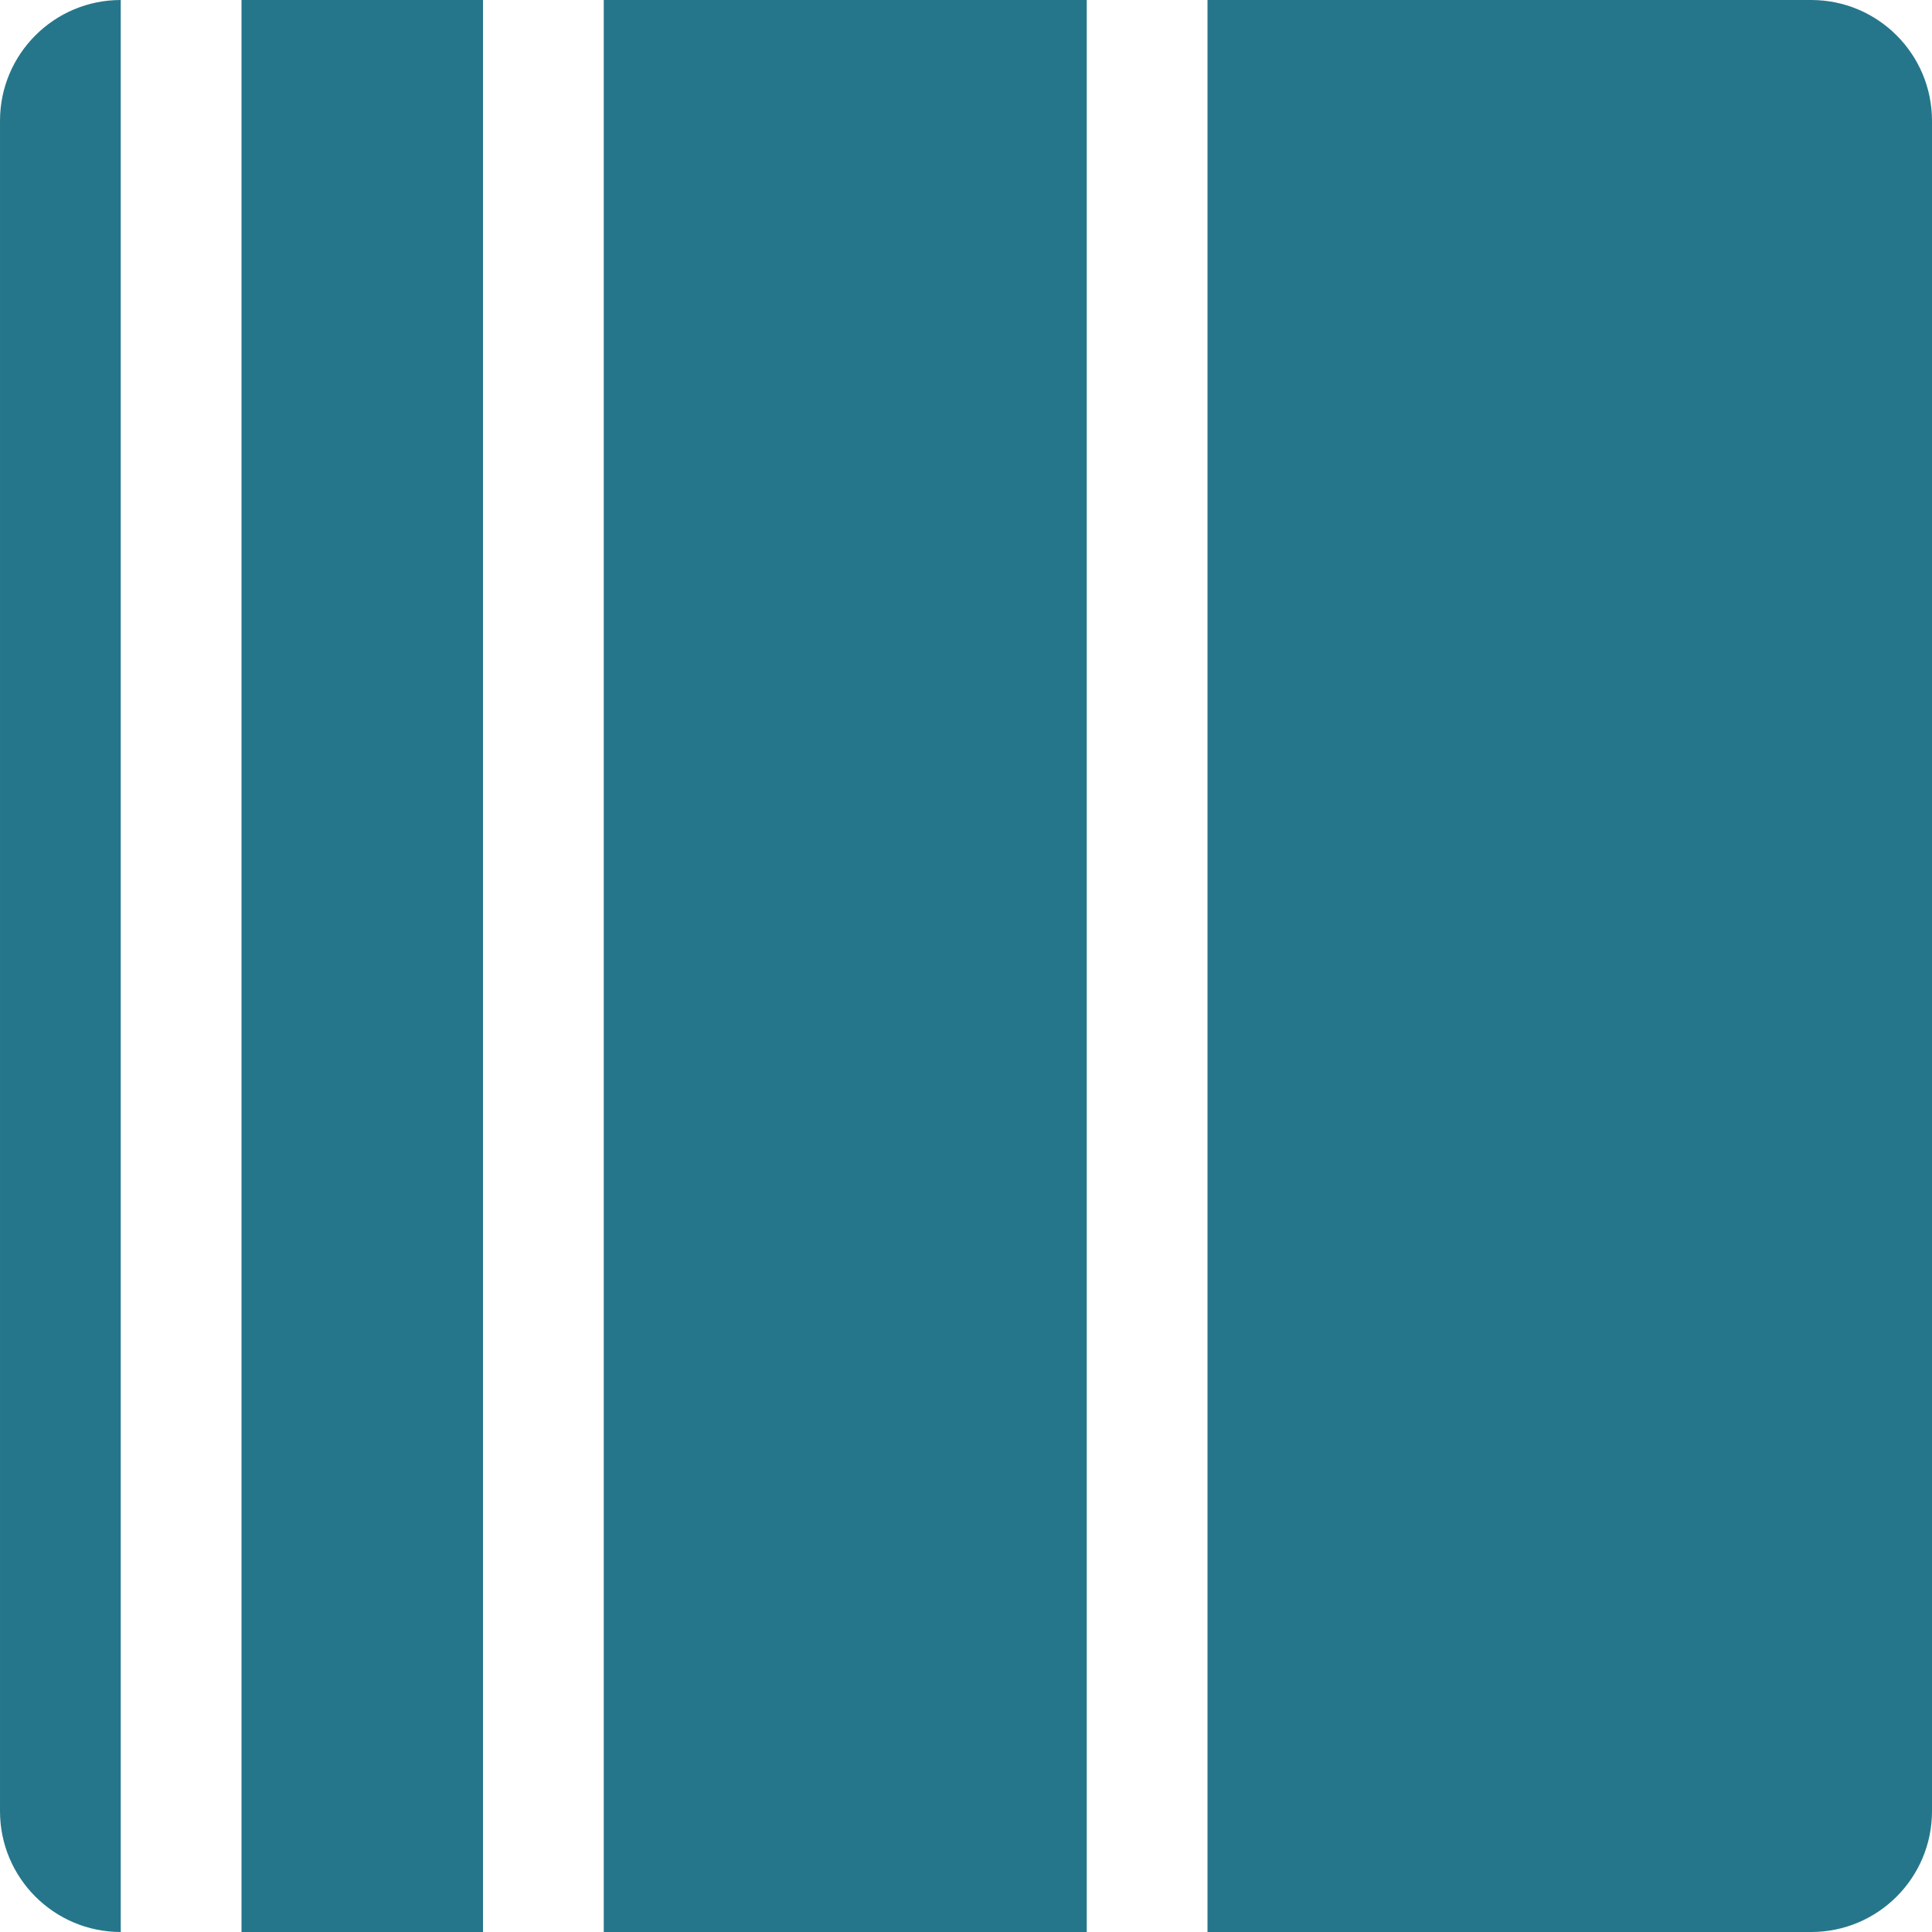 <svg xmlns="http://www.w3.org/2000/svg" xml:space="preserve" style="fill-rule:evenodd;clip-rule:evenodd;stroke-linejoin:round;stroke-miterlimit:2" viewBox="0 0 1024 1024"><path d="M640 1024h320.002c35.322 0 63.998-28.677 63.998-64V64c0-35.323-28.676-64-63.998-64H128v1024h128V0h64v1024h256V0h64zM64 0h.002zC28.679 0 .002 28.677.002 64v896c0 35.323 28.677 64 63.998 64h.002H64z" style="fill:#26768b"/></svg>